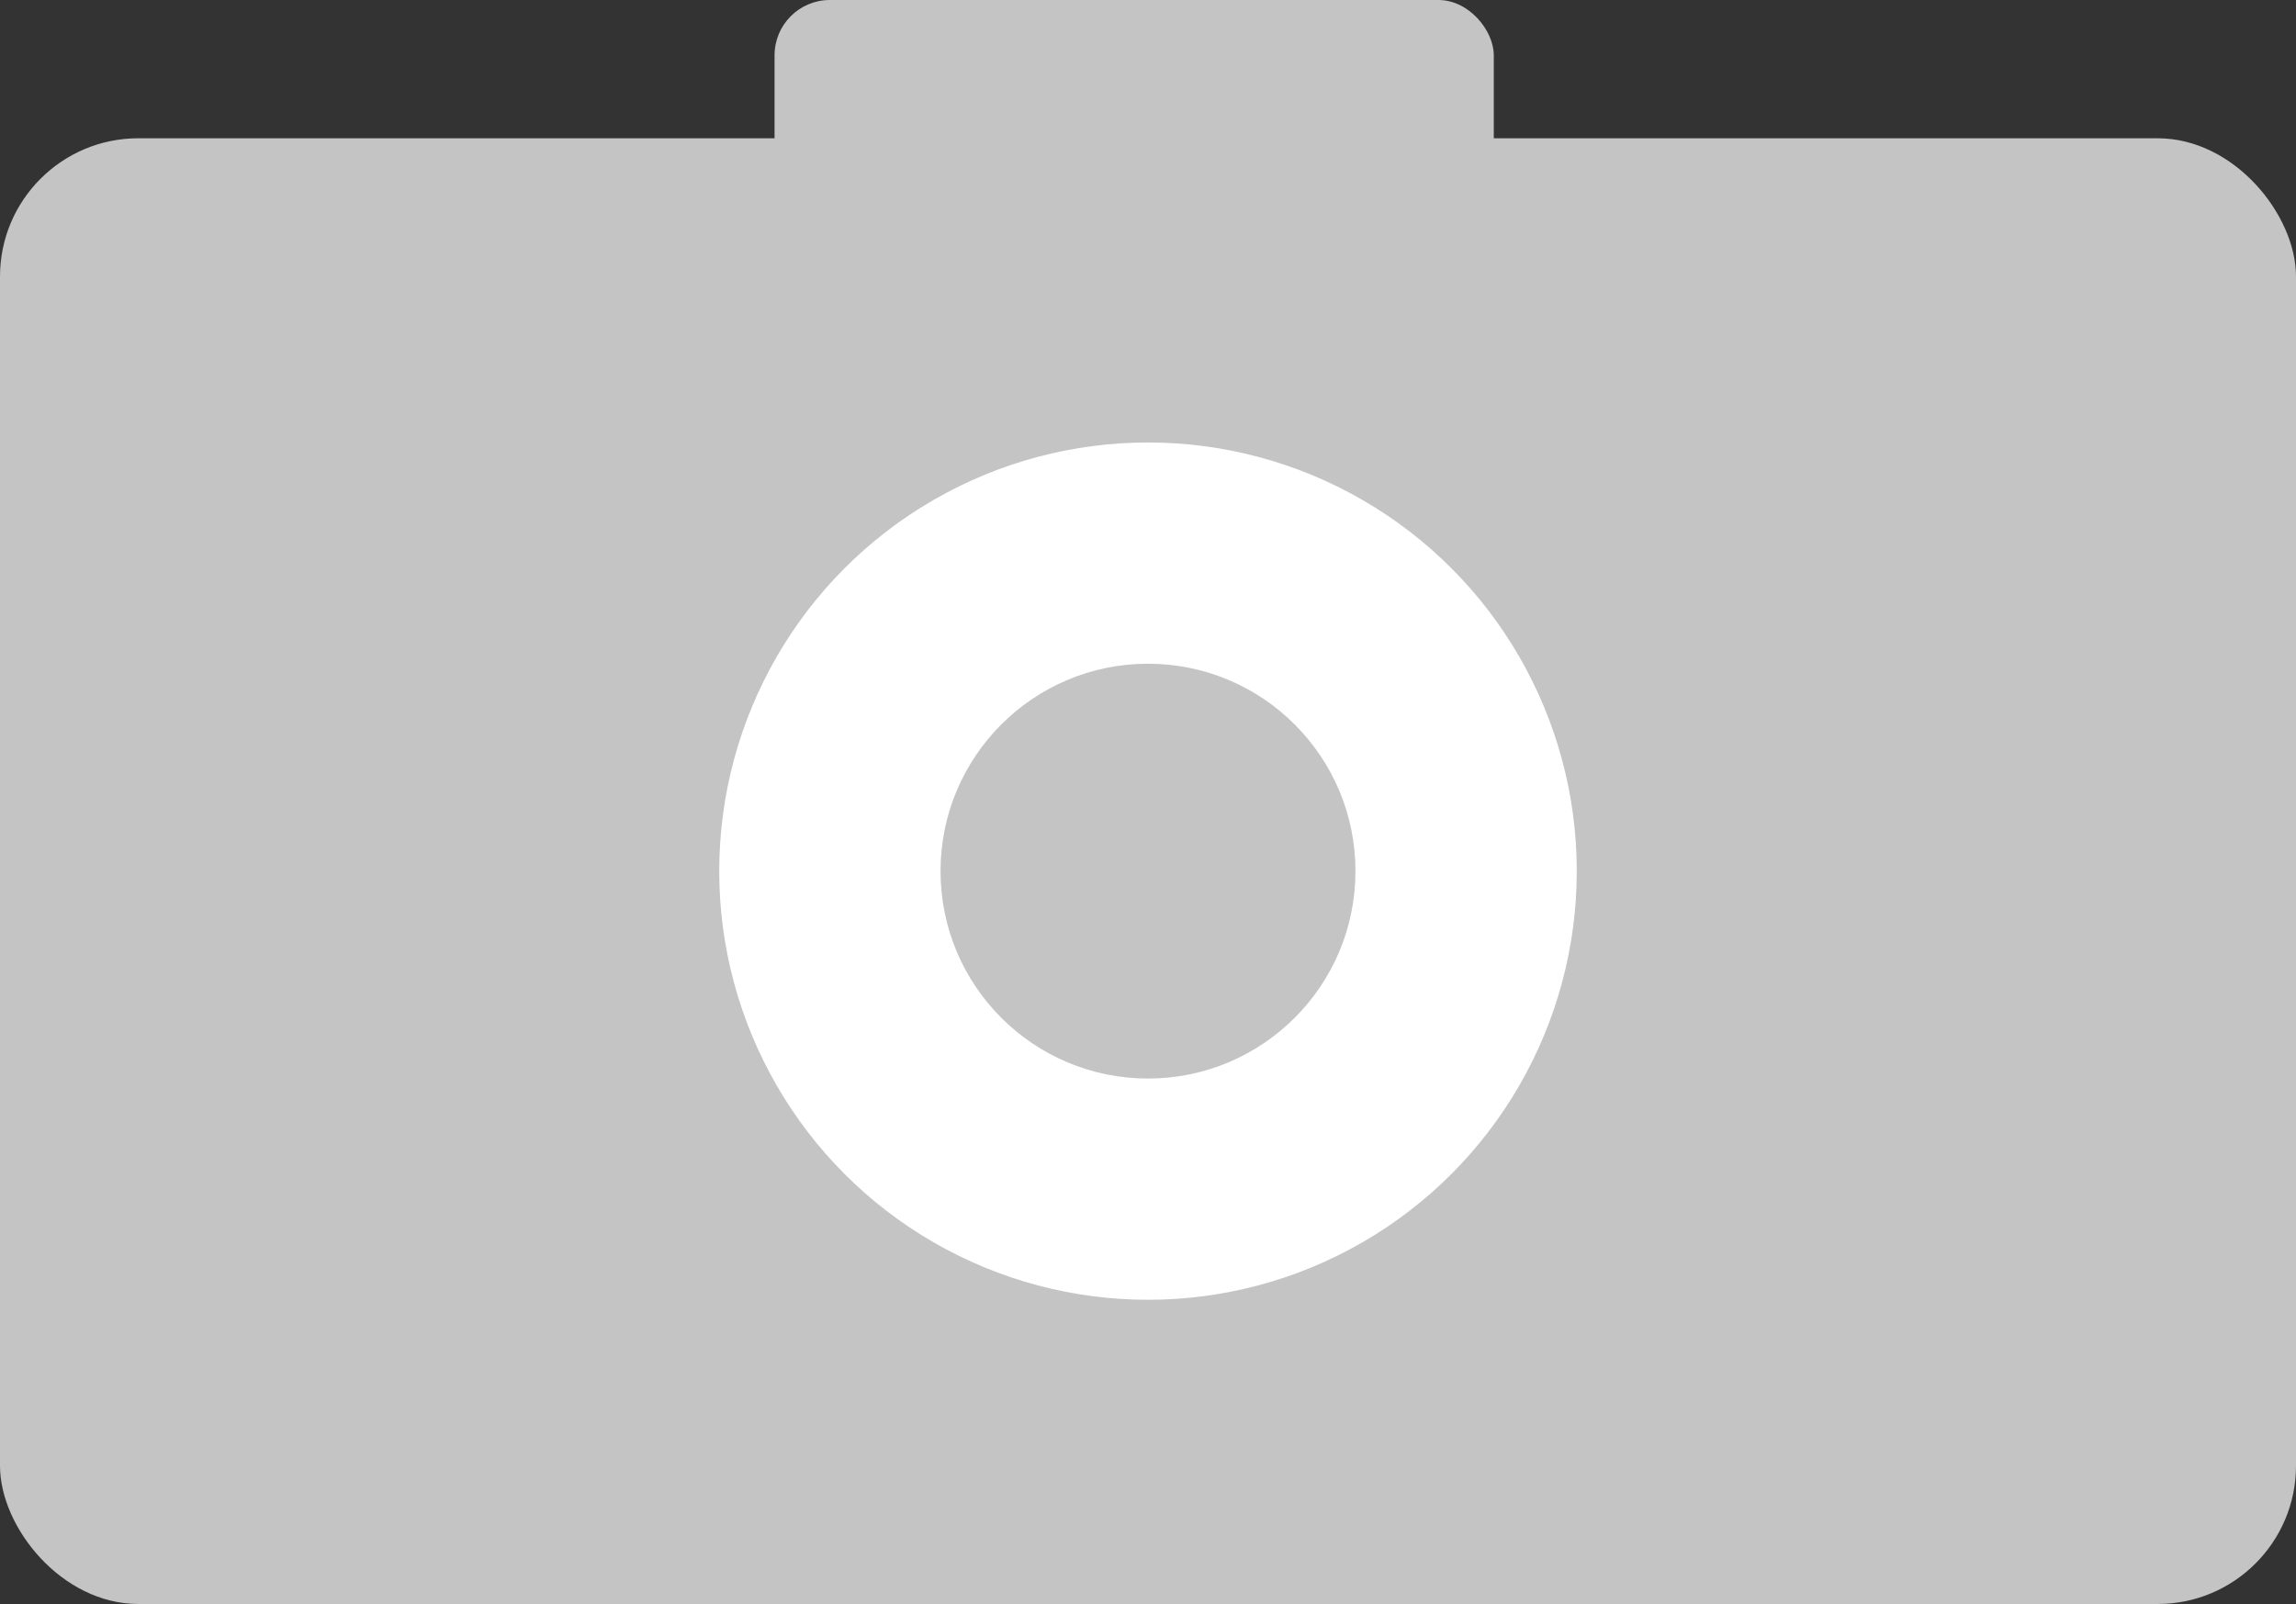 <svg width="83" height="58" viewBox="0 0 83 58" fill="none" xmlns="http://www.w3.org/2000/svg">
<rect x="0" y="0" width="83" height="58" fill="#333333" stroke="none"/>
<rect y="5" width="83" height="53" rx="5" fill="#C4C4C4"/>
<circle cx="41.5" cy="31.5" r="15.5" fill="white"/>
<circle cx="41.5" cy="31.5" r="7.5" fill="#C4C4C4"/>
<rect x="28" width="26" height="9" rx="2" fill="#C4C4C4"/>
</svg>
